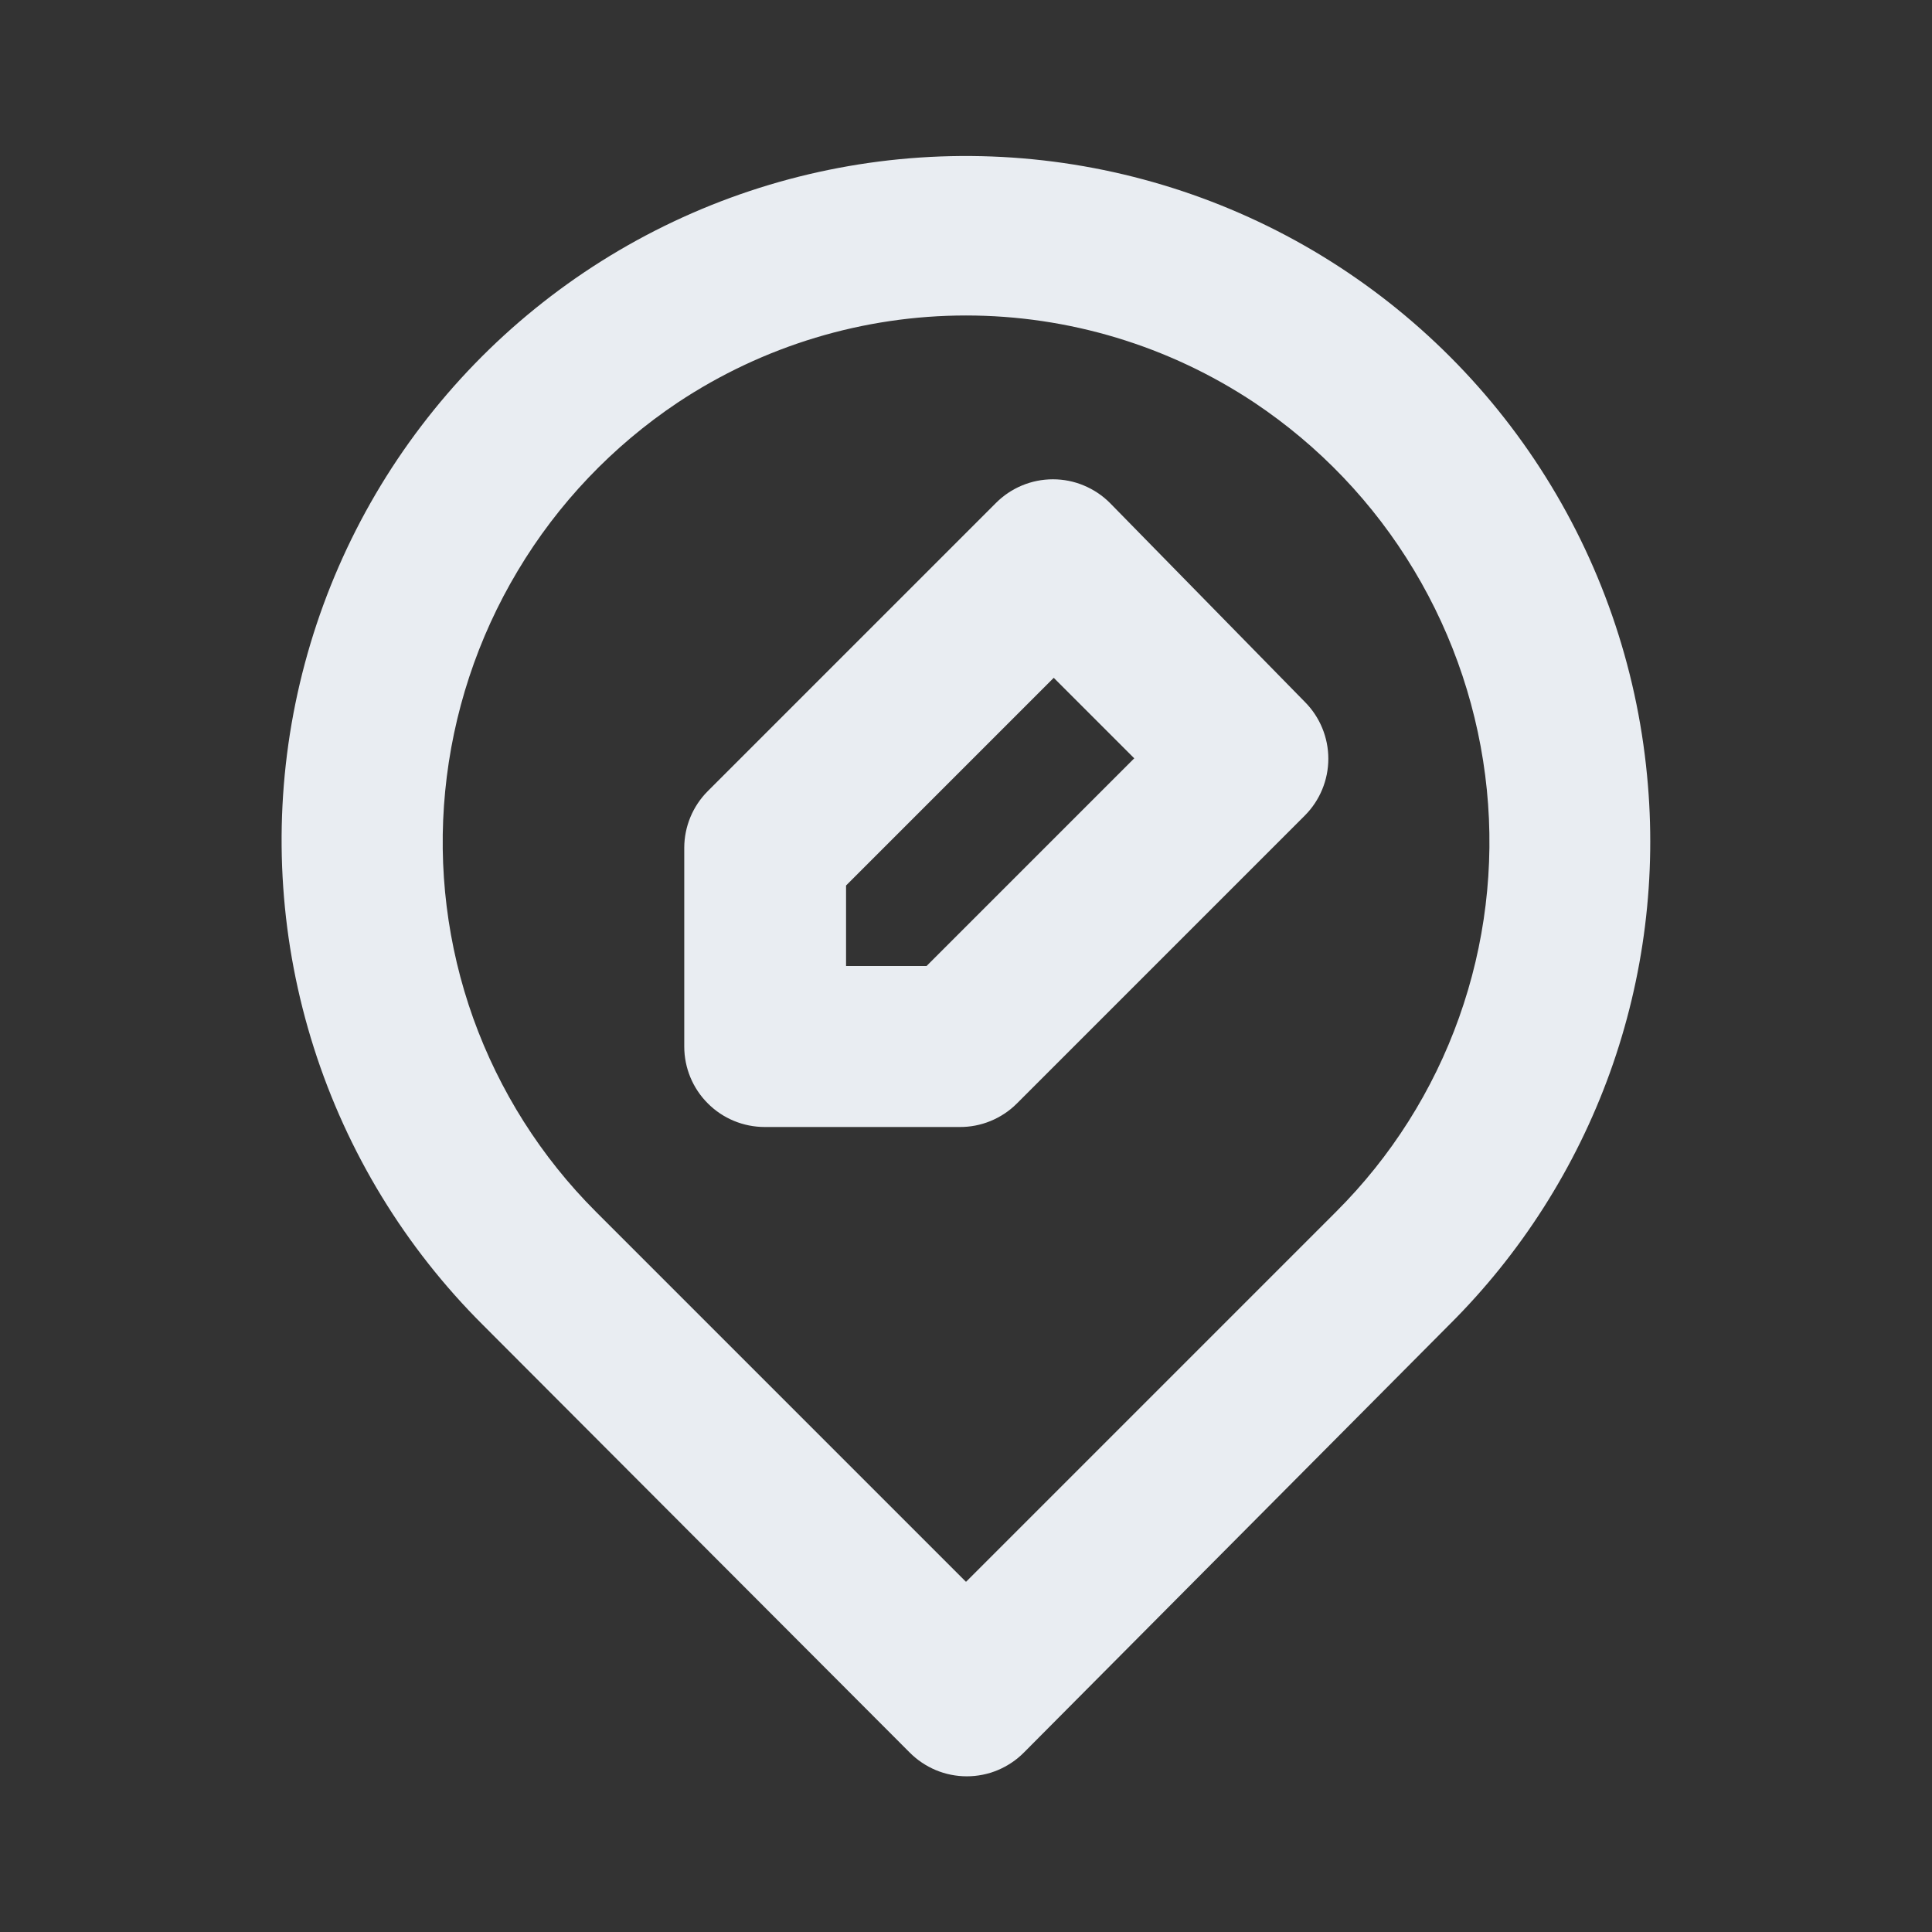 <svg width="24" height="24" viewBox="0 0 24 24" fill="none" xmlns="http://www.w3.org/2000/svg">
<rect x="0" y="0" width="24" height="24" fill="#333333" stroke="none"/>
<path d="M20.46 9.63C20.33 8.272 19.876 6.965 19.134 5.819C18.393 4.674 17.387 3.724 16.201 3.049C15.015 2.375 13.684 1.996 12.321 1.944C10.958 1.892 9.602 2.169 8.368 2.752C7.134 3.335 6.059 4.206 5.233 5.292C4.407 6.377 3.855 7.646 3.622 8.991C3.39 10.335 3.485 11.716 3.899 13.016C4.313 14.316 5.033 15.497 6 16.46L11.3 21.77C11.393 21.864 11.504 21.938 11.625 21.989C11.747 22.04 11.878 22.066 12.01 22.066C12.142 22.066 12.273 22.04 12.395 21.989C12.516 21.938 12.627 21.864 12.72 21.77L18 16.46C18.891 15.575 19.574 14.504 20 13.322C20.425 12.141 20.582 10.88 20.46 9.63V9.63ZM16.6 15.05L12 19.65L7.4 15.05C6.722 14.372 6.203 13.552 5.879 12.65C5.556 11.747 5.437 10.784 5.53 9.83C5.624 8.861 5.932 7.925 6.432 7.09C6.931 6.254 7.611 5.541 8.42 5C9.481 4.295 10.726 3.919 12 3.919C13.274 3.919 14.519 4.295 15.58 5C16.387 5.539 17.065 6.249 17.564 7.081C18.064 7.913 18.373 8.845 18.47 9.81C18.566 10.767 18.448 11.734 18.125 12.64C17.802 13.547 17.281 14.37 16.6 15.05V15.05ZM13.79 6.25C13.697 6.156 13.586 6.082 13.464 6.031C13.343 5.98 13.212 5.954 13.08 5.954C12.948 5.954 12.817 5.98 12.695 6.031C12.573 6.082 12.463 6.156 12.37 6.25L8.79 9.83C8.605 10.016 8.501 10.268 8.5 10.53V13C8.5 13.265 8.605 13.52 8.793 13.707C8.98 13.895 9.235 14 9.5 14H11.92C12.052 14.001 12.182 13.976 12.304 13.926C12.426 13.876 12.537 13.803 12.63 13.71L16.21 10.13C16.396 9.943 16.501 9.689 16.501 9.425C16.501 9.161 16.396 8.907 16.21 8.72L13.79 6.25ZM11.51 12H10.51V11L13.09 8.42L14.09 9.42L11.51 12Z" fill="#E9EDF2"/>
</svg>
